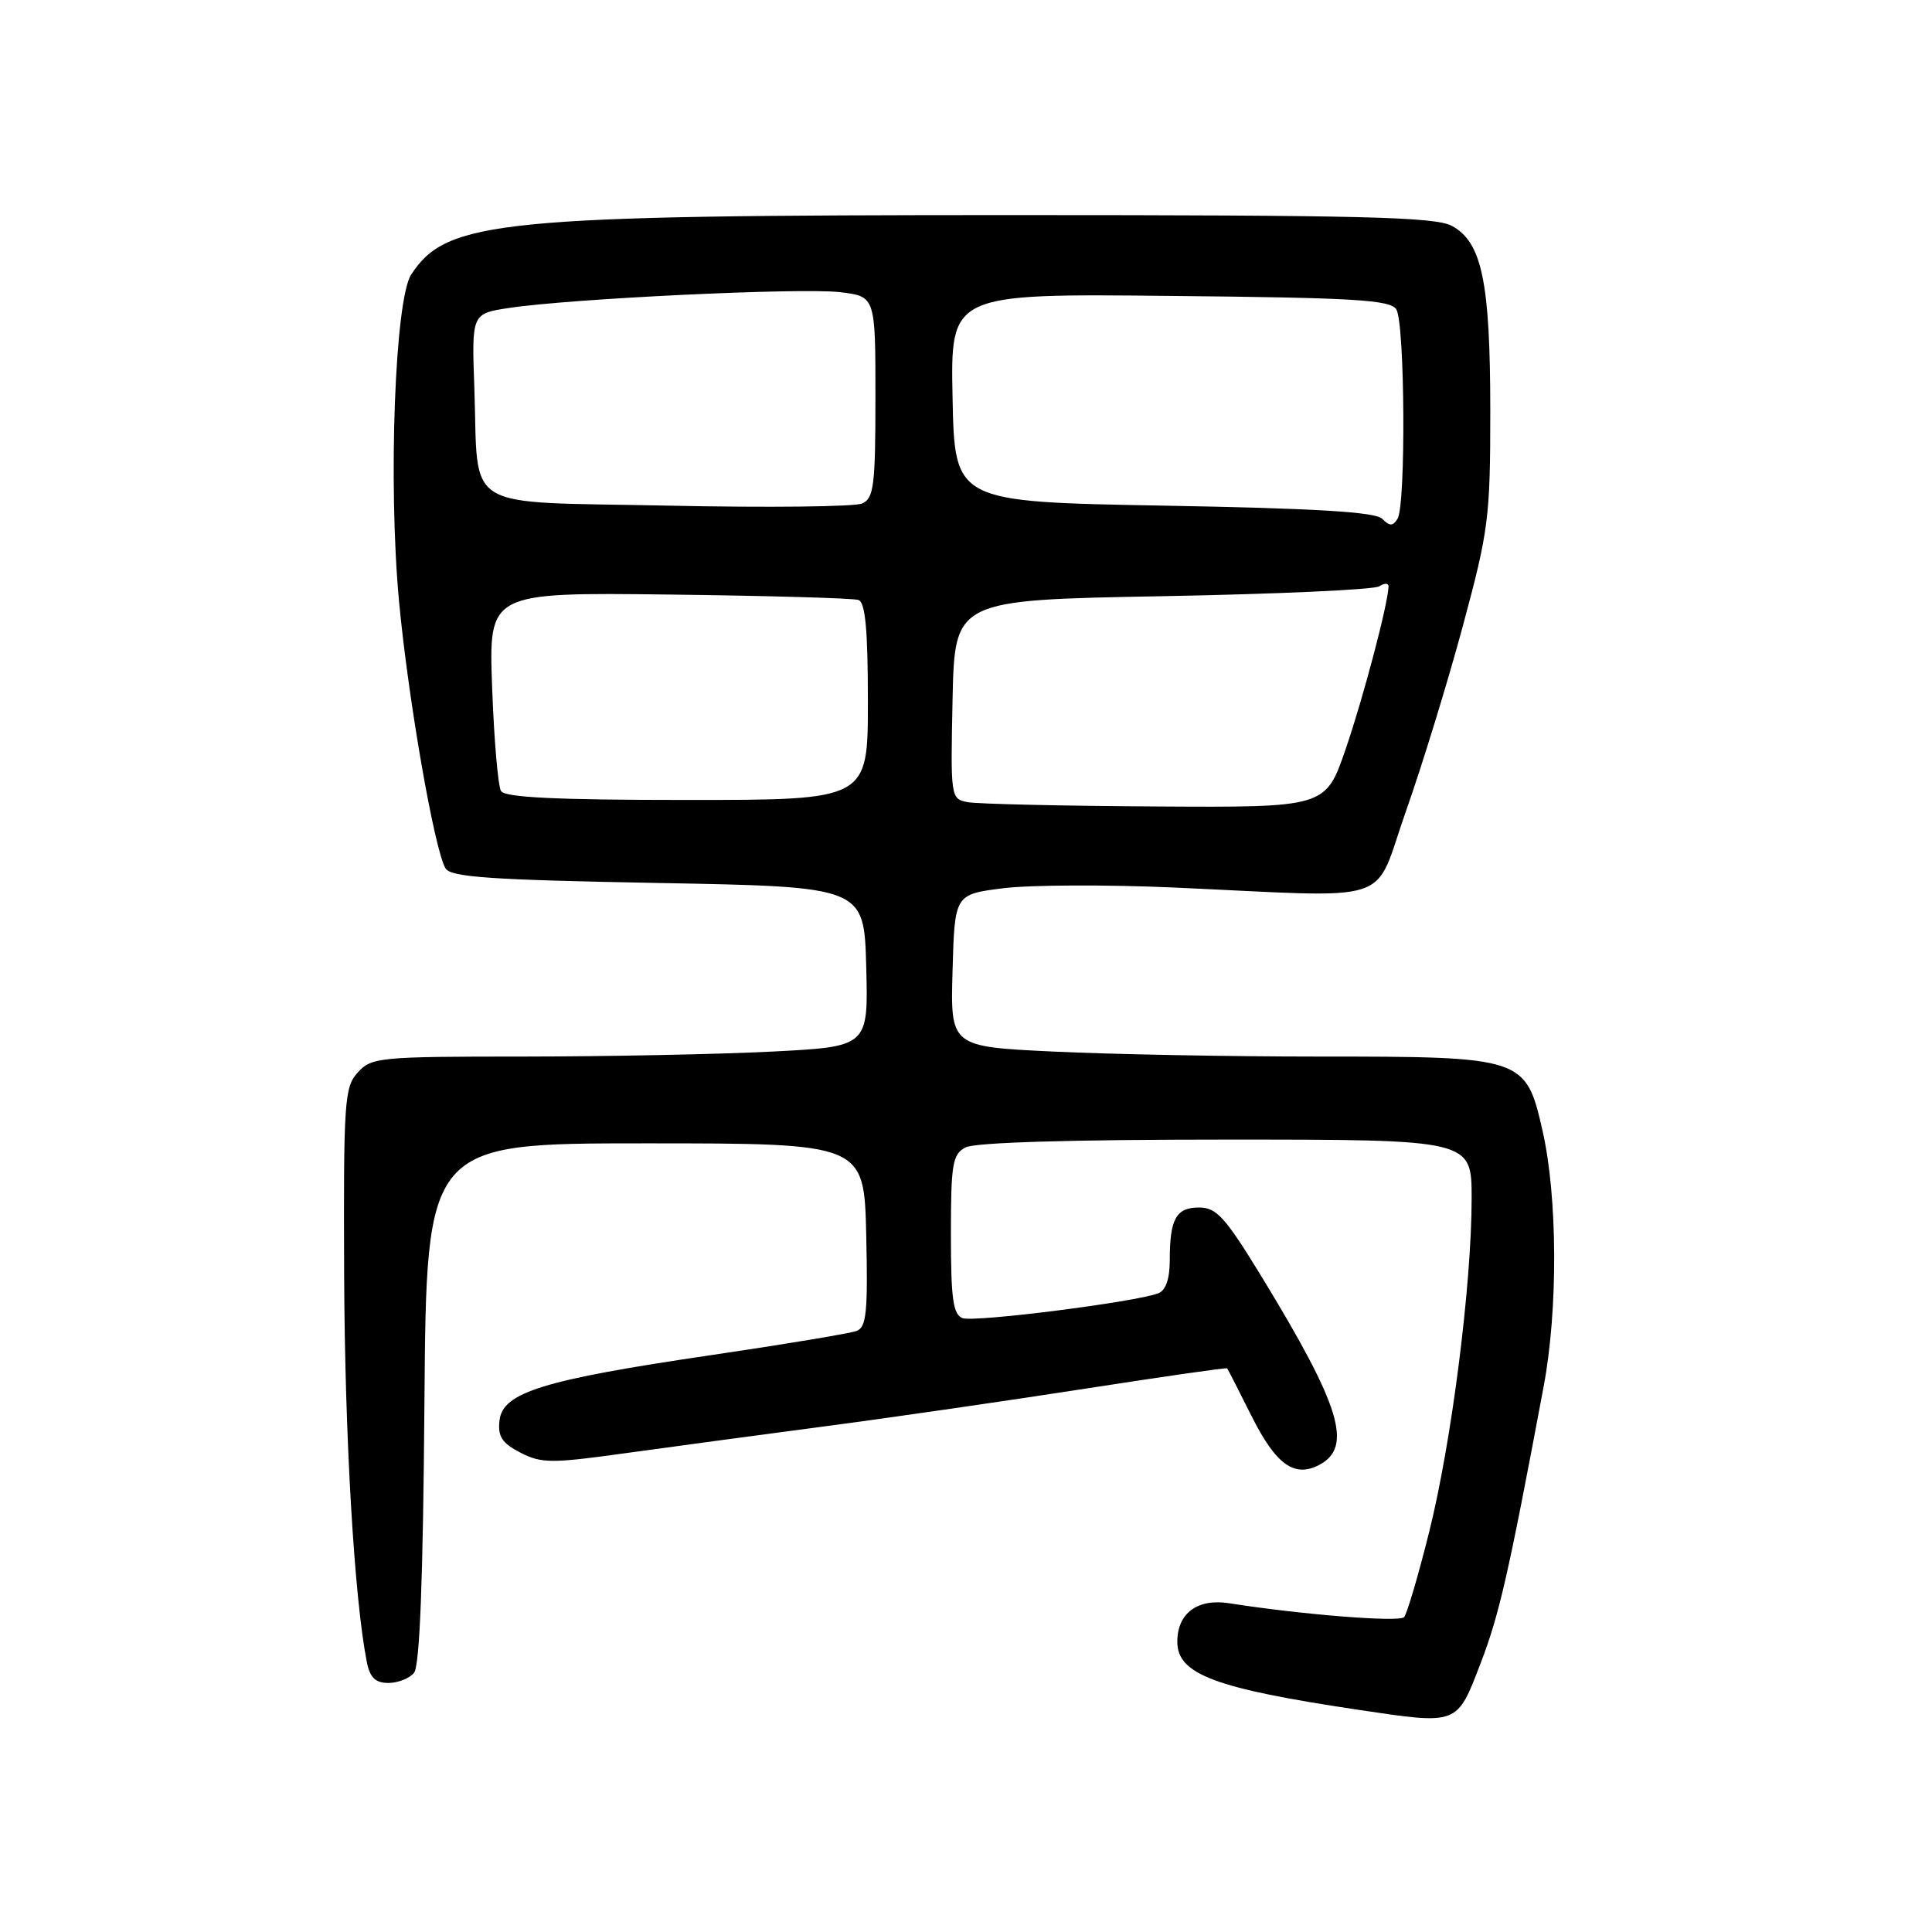 <?xml version="1.0" encoding="UTF-8" standalone="no"?>
<!DOCTYPE svg PUBLIC "-//W3C//DTD SVG 1.1//EN" "http://www.w3.org/Graphics/SVG/1.1/DTD/svg11.dtd" >
<svg xmlns="http://www.w3.org/2000/svg" xmlns:xlink="http://www.w3.org/1999/xlink" version="1.1" viewBox="0 0 256 256">
 <g >
 <path fill="currentColor"
d=" M 196.20 220.36 C 198.68 213.89 199.88 208.60 204.54 183.73 C 206.46 173.52 206.39 158.63 204.40 149.85 C 202.18 140.08 201.93 140.00 174.69 140.00 C 162.93 140.00 147.16 139.70 139.62 139.34 C 125.93 138.69 125.93 138.69 126.22 128.59 C 126.50 118.50 126.50 118.50 133.00 117.69 C 136.57 117.25 146.70 117.21 155.50 117.60 C 185.46 118.94 181.83 120.13 186.29 107.50 C 188.43 101.45 191.82 90.42 193.82 83.00 C 197.25 70.29 197.47 68.62 197.47 54.50 C 197.47 37.36 196.37 32.07 192.36 29.92 C 190.15 28.74 180.28 28.50 134.10 28.50 C 66.01 28.50 59.21 29.17 54.49 36.37 C 52.33 39.66 51.42 64.02 52.87 79.63 C 54.07 92.55 57.57 112.69 59.04 115.07 C 59.76 116.23 65.01 116.59 87.21 117.00 C 114.50 117.50 114.50 117.50 114.78 128.09 C 115.06 138.69 115.06 138.69 102.28 139.34 C 95.25 139.70 80.46 139.99 69.40 140.00 C 50.24 140.00 49.22 140.10 47.40 142.11 C 45.63 144.06 45.51 145.95 45.60 168.86 C 45.69 190.52 46.94 211.79 48.61 220.25 C 49.02 222.29 49.75 223.00 51.46 223.00 C 52.72 223.00 54.25 222.40 54.86 221.66 C 55.62 220.76 56.06 209.28 56.24 185.91 C 56.50 151.50 56.50 151.50 85.50 151.50 C 114.50 151.50 114.50 151.50 114.78 163.63 C 115.01 173.79 114.81 175.86 113.52 176.35 C 112.68 176.68 104.00 178.12 94.24 179.56 C 72.01 182.83 66.62 184.49 66.19 188.20 C 65.94 190.34 66.50 191.21 68.95 192.48 C 71.73 193.91 73.05 193.92 82.76 192.57 C 88.67 191.75 100.70 190.13 109.50 188.97 C 118.30 187.81 133.81 185.56 143.97 183.98 C 154.13 182.40 162.52 181.20 162.60 181.31 C 162.69 181.41 164.16 184.28 165.86 187.68 C 169.08 194.10 171.54 195.85 174.84 194.09 C 179.28 191.71 177.63 186.32 167.22 169.25 C 162.36 161.29 161.20 160.00 158.89 160.00 C 155.84 160.00 155.00 161.50 155.00 166.97 C 155.00 169.47 154.47 170.99 153.47 171.37 C 150.46 172.53 129.06 175.24 127.54 174.66 C 126.29 174.17 126.00 172.11 126.00 163.57 C 126.00 154.21 126.21 152.96 127.93 152.04 C 129.15 151.38 141.90 151.00 162.43 151.00 C 195.00 151.00 195.00 151.00 195.00 158.76 C 195.00 170.25 192.35 191.07 189.37 203.00 C 187.93 208.78 186.43 213.85 186.05 214.28 C 185.42 214.98 172.48 213.95 162.89 212.44 C 158.67 211.78 156.00 213.75 156.00 217.55 C 156.00 221.85 160.99 223.72 180.00 226.56 C 193.28 228.54 193.03 228.63 196.20 220.36 Z  M 128.22 106.29 C 125.97 105.86 125.95 105.70 126.22 92.68 C 126.50 79.50 126.50 79.50 154.00 79.00 C 169.12 78.72 182.06 78.14 182.75 77.69 C 183.44 77.25 183.99 77.25 183.99 77.69 C 183.94 79.94 180.66 92.41 178.31 99.25 C 175.65 107.00 175.65 107.00 153.08 106.86 C 140.66 106.79 129.47 106.53 128.22 106.29 Z  M 66.39 104.82 C 65.99 104.17 65.46 97.98 65.21 91.07 C 64.75 78.50 64.75 78.50 88.63 78.78 C 101.76 78.94 113.06 79.26 113.75 79.50 C 114.66 79.82 115.00 83.44 115.00 92.97 C 115.00 106.00 115.00 106.00 91.06 106.00 C 73.75 106.00 66.92 105.67 66.39 104.82 Z  M 183.15 68.74 C 182.24 67.84 174.40 67.36 154.20 67.00 C 126.50 66.50 126.50 66.50 126.22 52.71 C 125.94 38.91 125.94 38.91 155.01 39.21 C 179.54 39.45 184.22 39.73 185.02 41.00 C 186.16 42.81 186.30 66.98 185.18 68.74 C 184.55 69.74 184.14 69.74 183.15 68.74 Z  M 88.57 67.00 C 60.80 66.42 63.44 68.03 62.85 51.32 C 62.50 41.55 62.50 41.55 67.50 40.80 C 75.60 39.57 106.09 38.11 111.25 38.71 C 116.00 39.26 116.00 39.26 116.00 52.59 C 116.00 64.33 115.79 66.02 114.25 66.71 C 113.29 67.15 101.73 67.28 88.57 67.00 Z "/>
</g>
</svg>